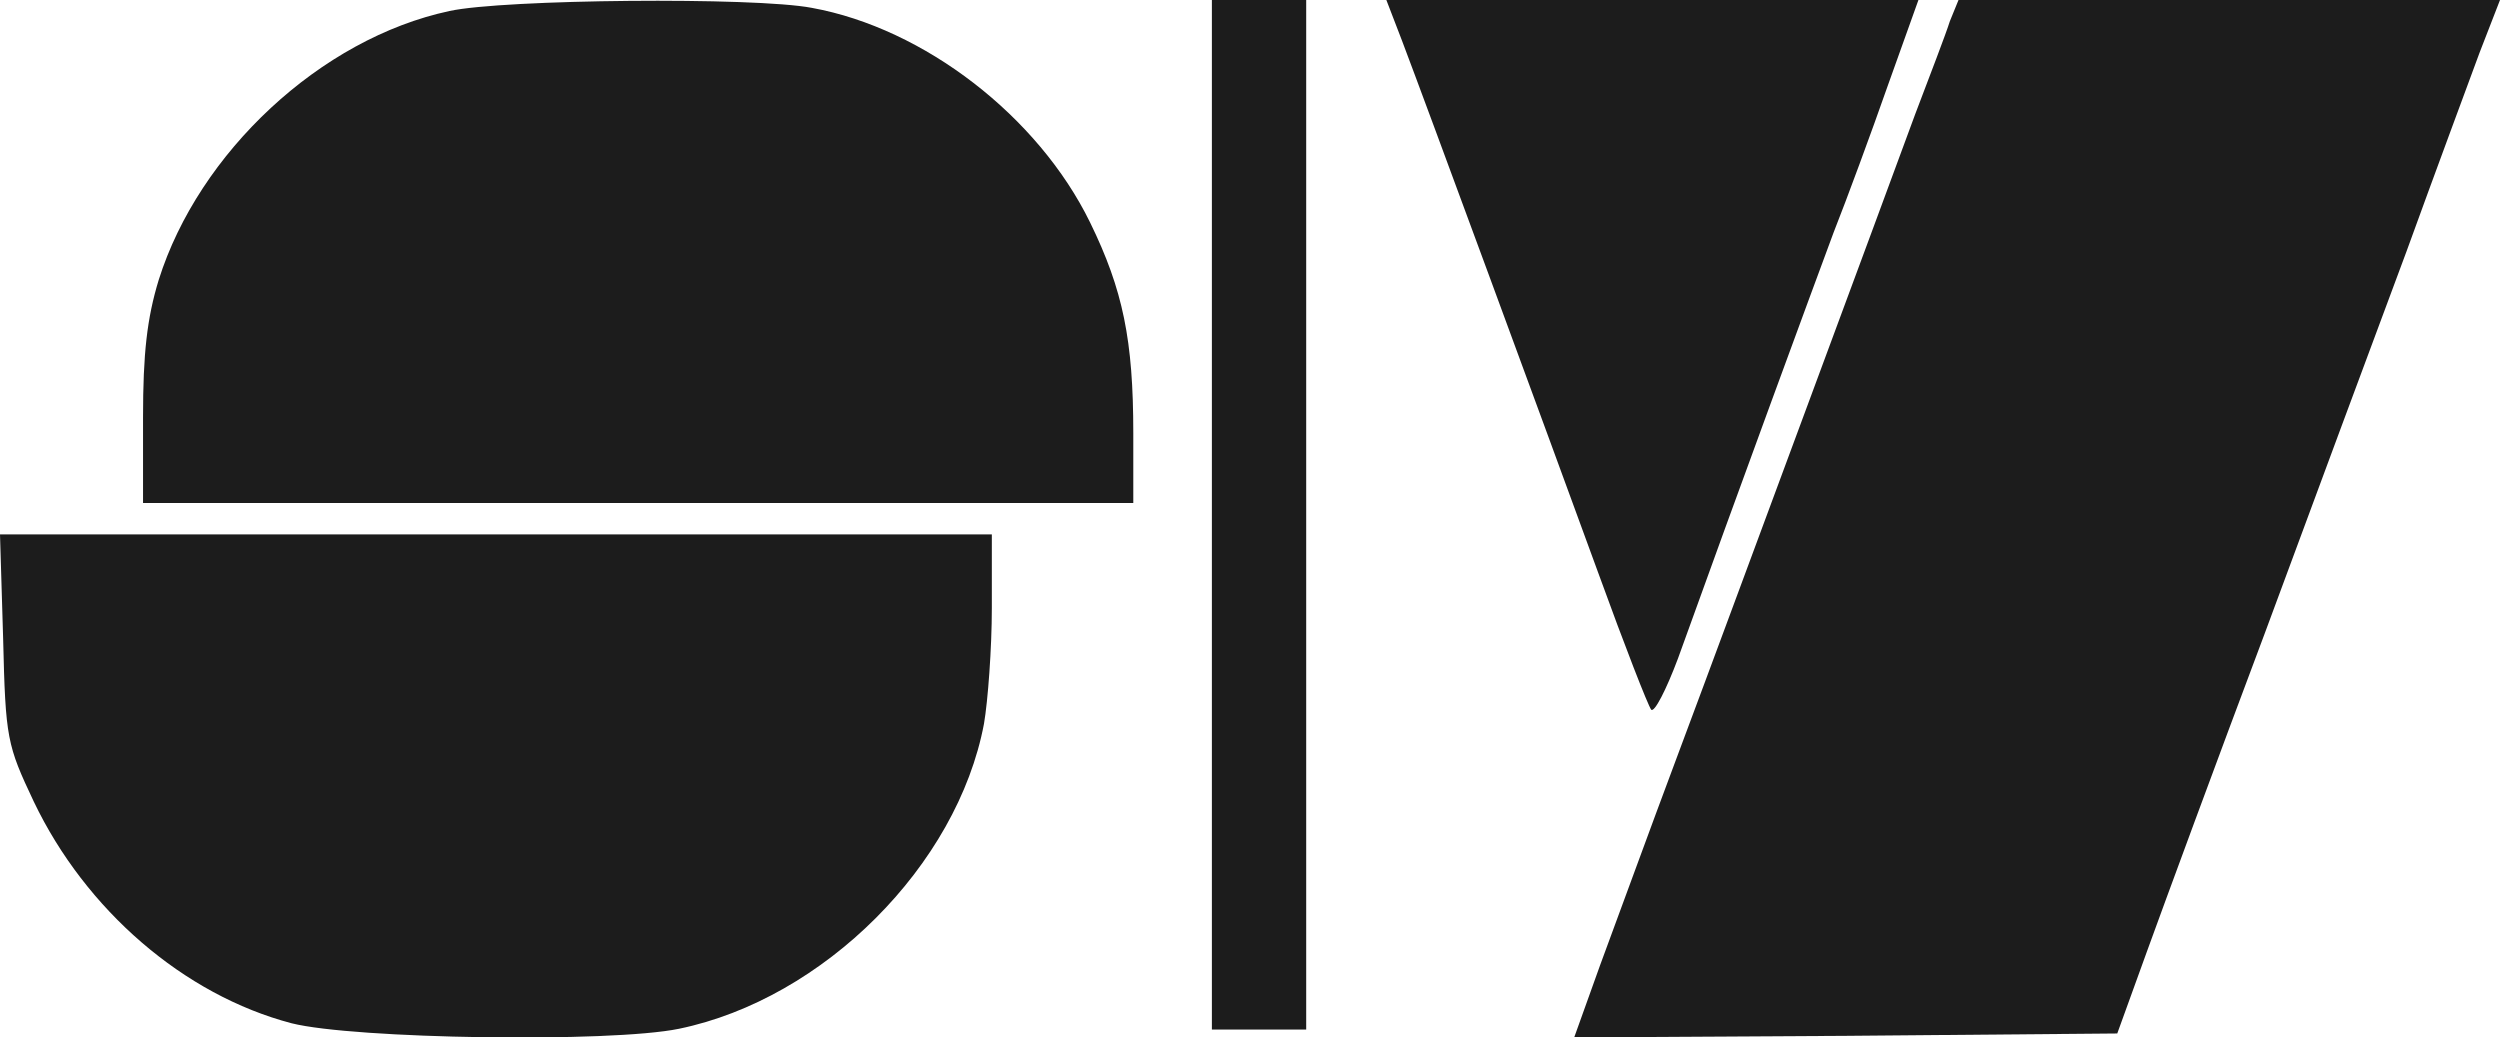 <svg xmlns="http://www.w3.org/2000/svg" version="1.0" preserveAspectRatio="xMidYMid meet" viewBox="67.8 56 318.1 132.01"><g transform="translate(0,230) scale(0.1,-0.1)" fill="#1c1c1c" stroke="none"><path d="M1250 1726 c-164 -35 -319 -180 -370 -342 -15 -49 -20 -94 -20 -175 l0 -109 630 0 630 0 0 89 c0 118 -13 182 -55 268 -66 135 -211 247 -354 273 -73 14 -393 11 -461 -4z"></path><path d="M2220 1085 l0 -655 60 0 60 0 0 655 0 655 -60 0 -60 0 0 -655z"></path><path d="M2462 1688 c30 -79 181 -489 250 -678 33 -91 63 -168 67 -173 4 -4 19 25 34 65 77 214 172 472 198 542 17 43 48 127 69 187 l39 109 -339 0 -338 0 20 -52z"></path><path d="M3159 1713 c-5 -16 -25 -68 -44 -118 -18 -49 -79 -214 -135 -365 -56 -151 -131 -354 -167 -450 -36 -96 -80 -217 -99 -268 l-33 -92 346 2 345 3 38 105 c21 58 88 240 150 405 61 165 142 383 180 485 37 102 79 215 93 253 l26 67 -345 0 -344 0 -11 -27z"></path><path d="M682 927 c3 -127 5 -135 39 -207 66 -138 191 -246 328 -282 79 -20 406 -25 493 -7 184 38 354 208 388 388 5 29 10 96 10 147 l0 94 -631 0 -631 0 4 -133z"></path></g></svg>